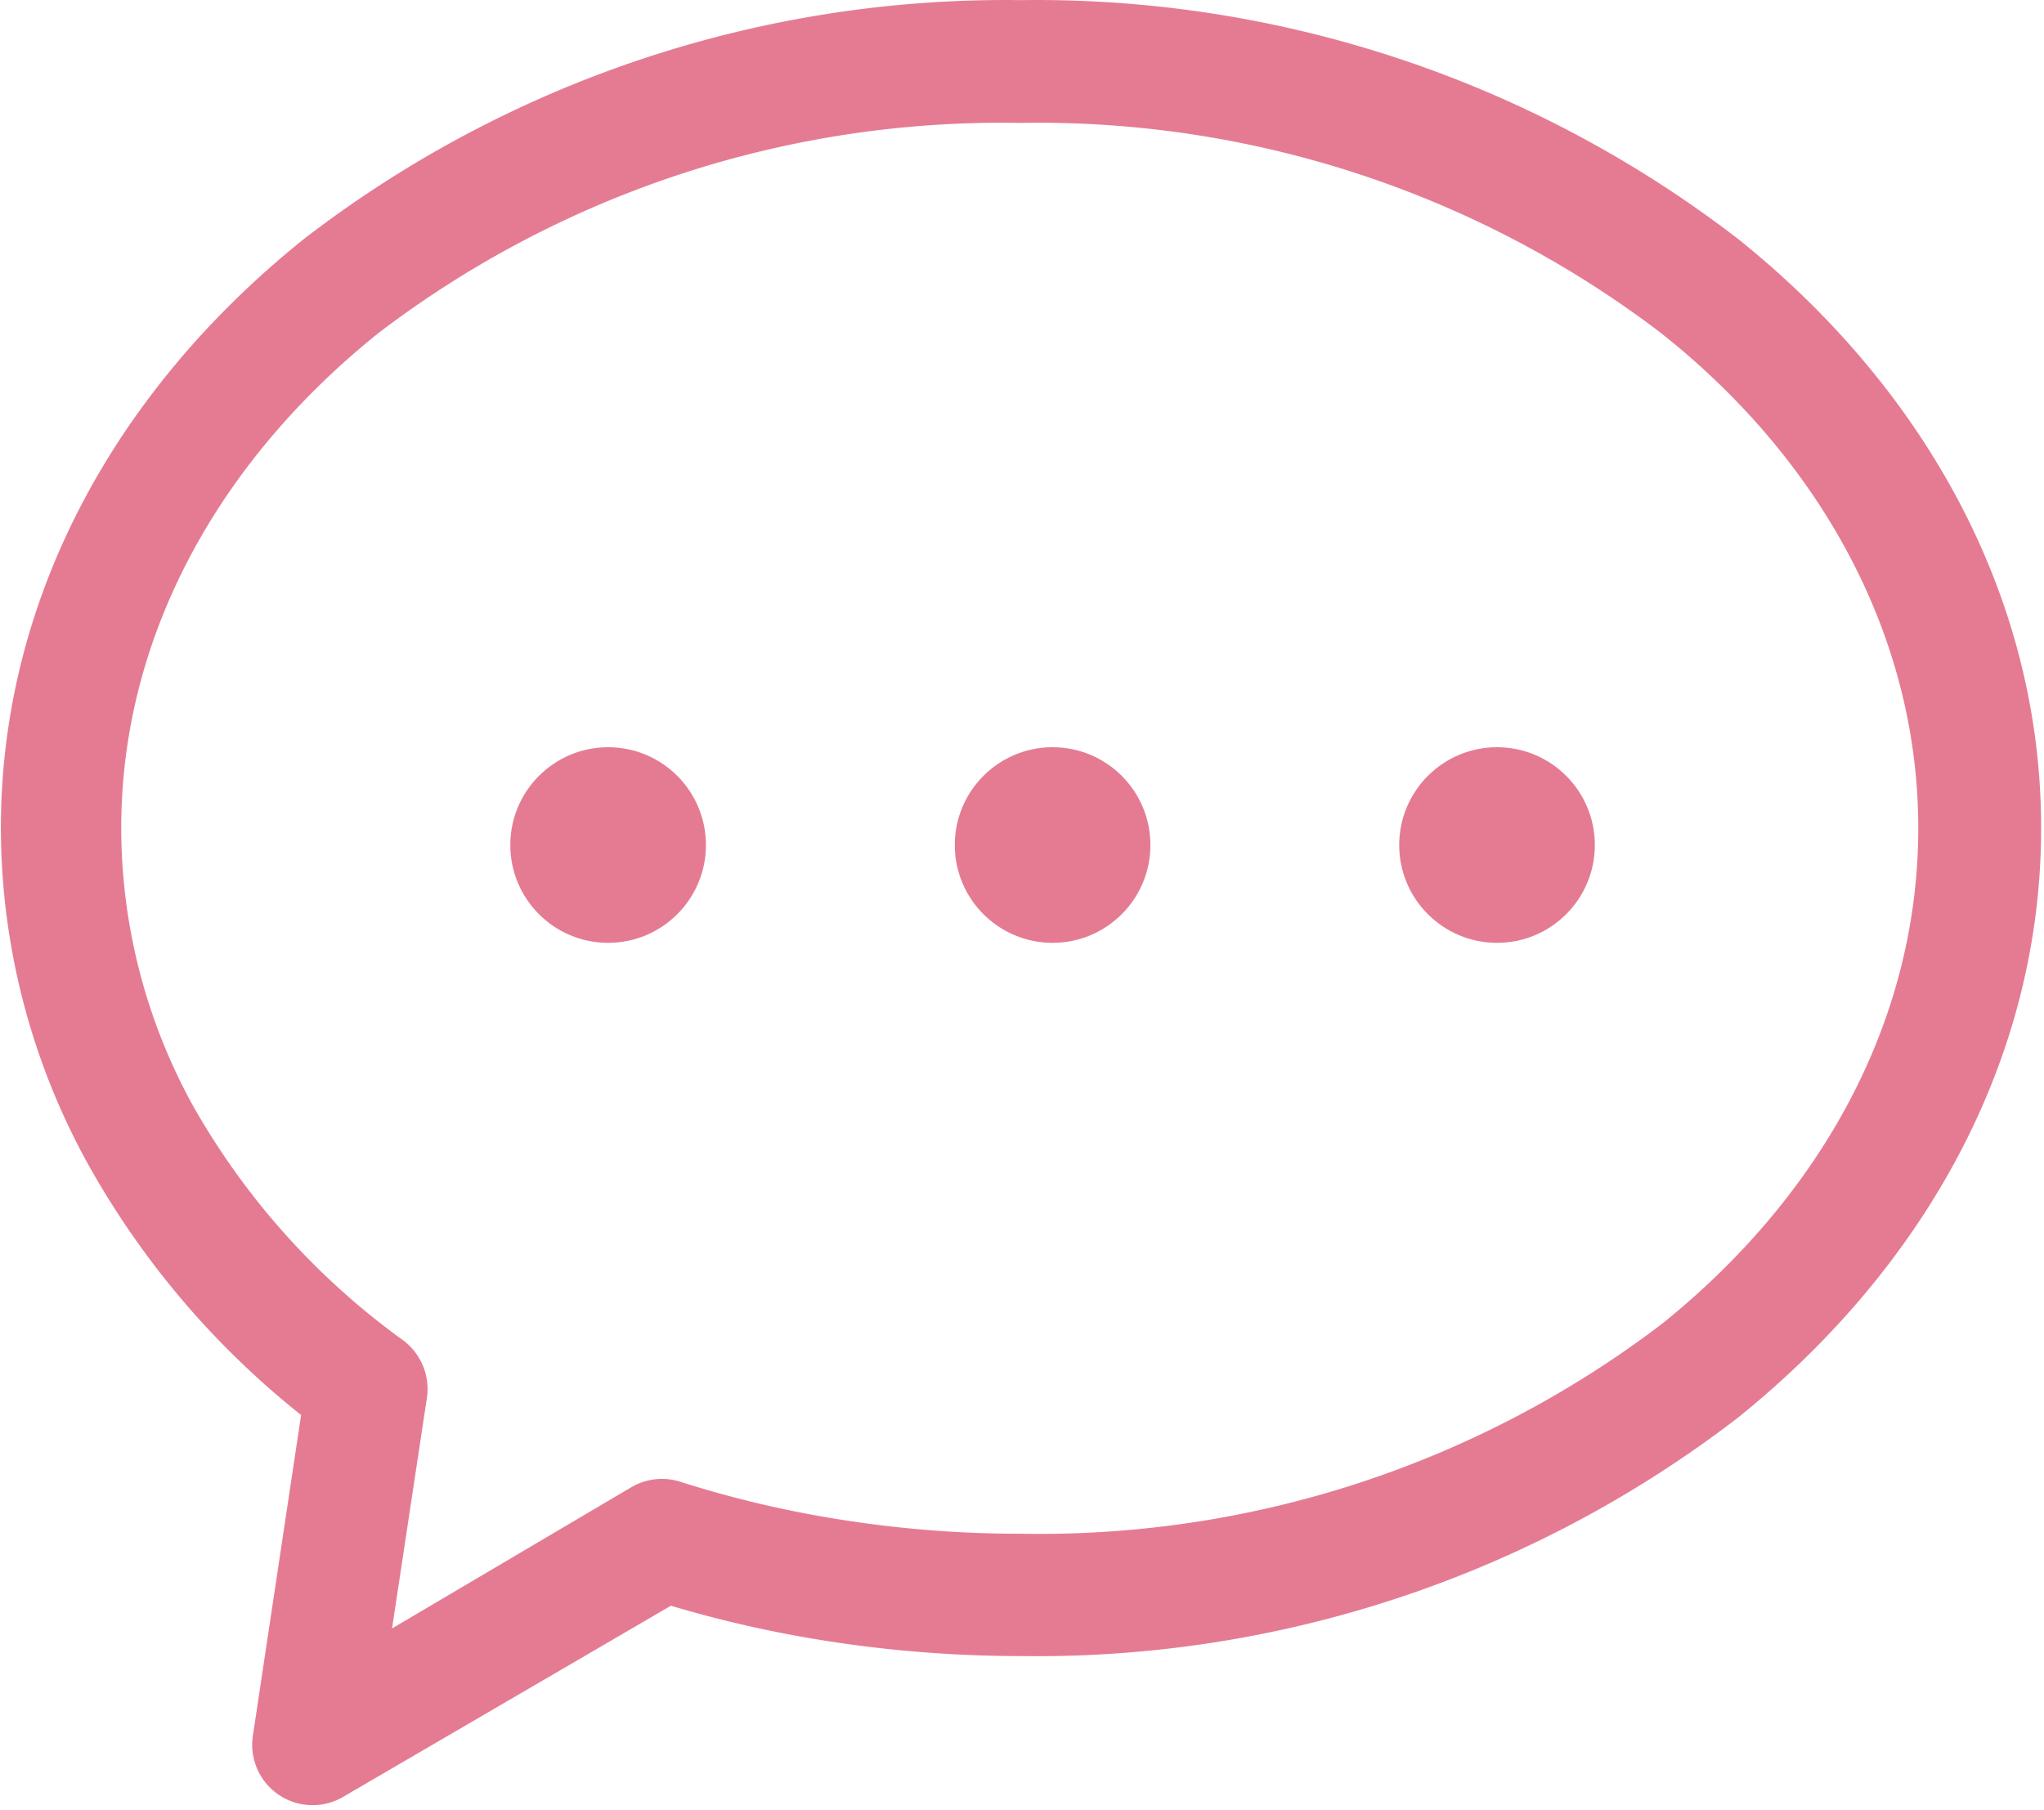 <svg xmlns="http://www.w3.org/2000/svg" width="35" height="31" viewBox="0 0 35 31">
    <g fill="#E57B93" fill-rule="nonzero">
        <circle cx="18.024" cy="14.471" r="1.675"/>
        <circle cx="25.634" cy="14.471" r="1.675"/>
        <path d="M29.746 4.08A19.679 19.679 0 0 0 17.483.002 19.68 19.68 0 0 0 5.22 4.08C2.004 6.65.015 10.225.015 14.18c.004 2.01.515 3.985 1.486 5.744a14.503 14.503 0 0 0 3.655 4.308l-.826 5.492a1.034 1.034 0 0 0 1.544 1.048l5.614-3.274c.89.265 1.797.469 2.714.61 1.088.168 2.187.252 3.288.252 4.43.06 8.75-1.377 12.263-4.078 3.209-2.578 5.198-6.146 5.198-10.102 0-3.956-1.99-7.531-5.205-10.101zm-1.293 18.595a17.597 17.597 0 0 1-10.97 3.59 19.475 19.475 0 0 1-2.965-.223 18.445 18.445 0 0 1-2.872-.668 1.034 1.034 0 0 0-.833.093l-4.1 2.42.597-3.949a1.04 1.04 0 0 0-.424-.998 12.601 12.601 0 0 1-3.59-4.02 9.865 9.865 0 0 1-1.22-4.739c0-3.302 1.687-6.303 4.415-8.486a17.597 17.597 0 0 1 10.97-3.59 17.597 17.597 0 0 1 10.97 3.59c2.729 2.154 4.416 5.184 4.416 8.486 0 3.303-1.666 6.304-4.394 8.494z"/>
        <circle cx="10.413" cy="14.471" r="1.675"/>
    </g>
</svg>
